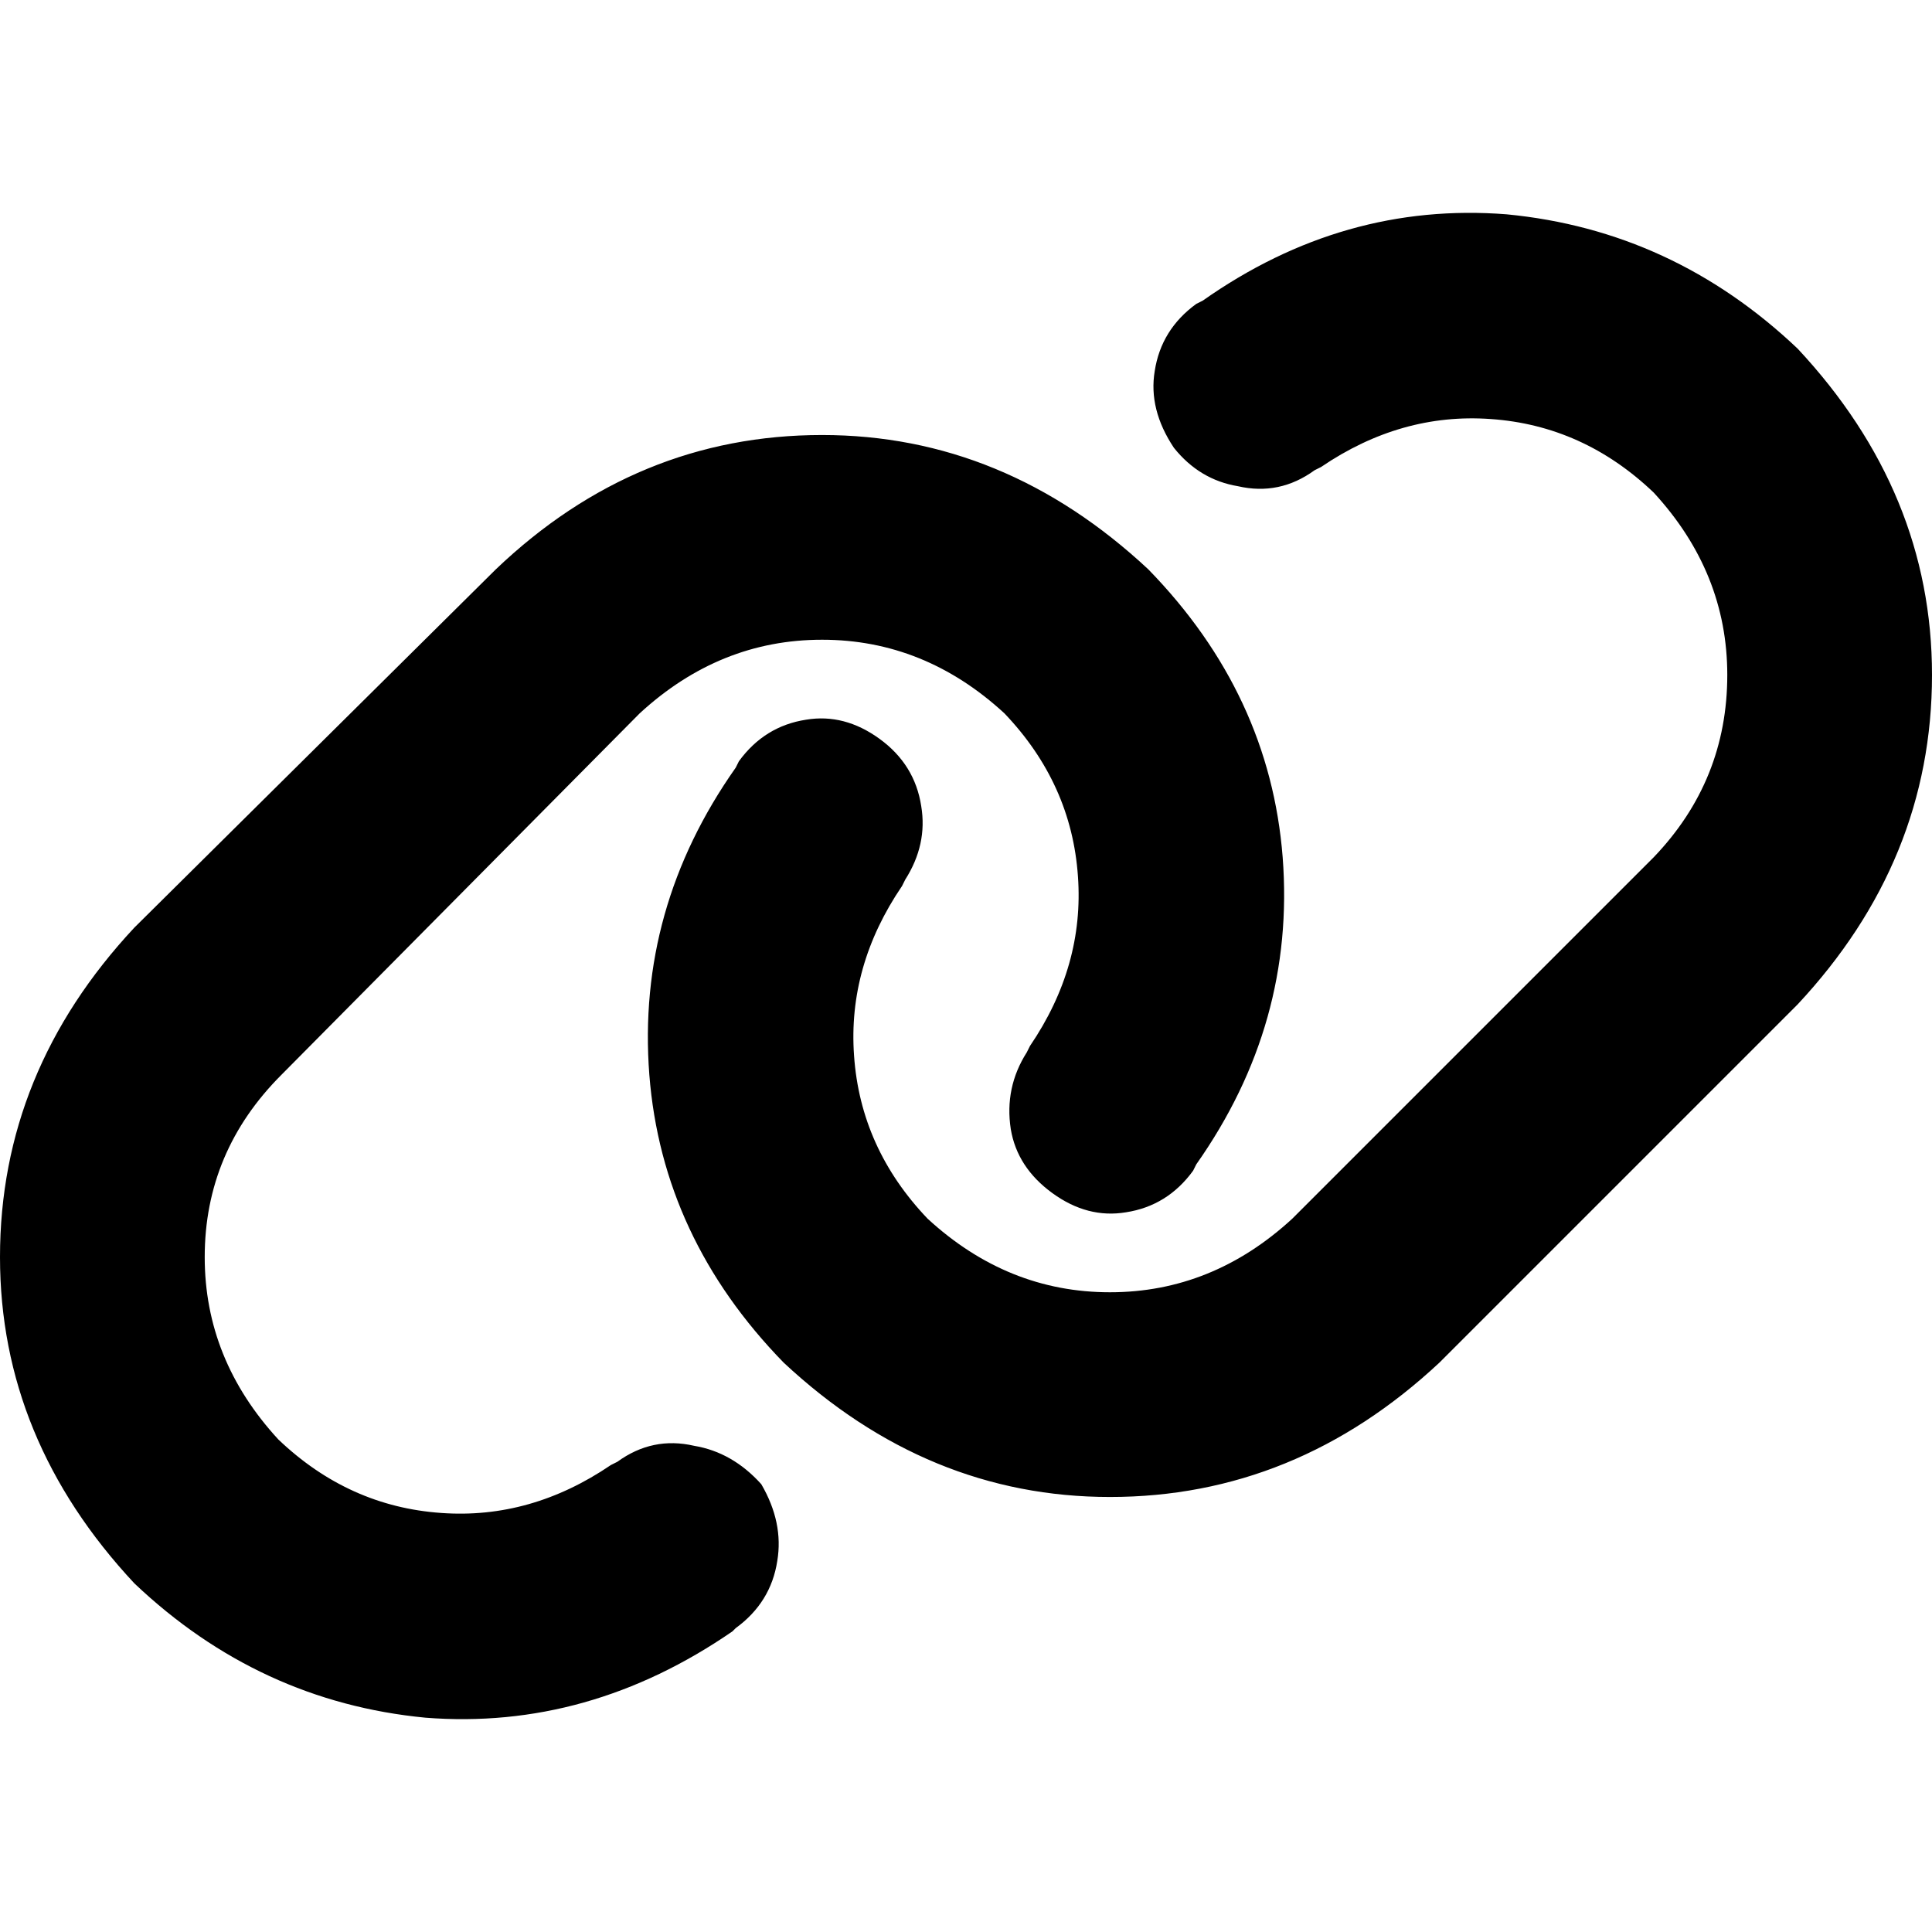 <svg xmlns="http://www.w3.org/2000/svg" viewBox="0 0 512 512">
  <path d="M 476.397 266.172 Q 512 228.026 512 178.861 L 512 178.861 Q 512 130.543 476.397 92.397 Q 443.338 61.033 399.258 56.795 Q 356.026 53.404 318.728 79.682 L 317.033 80.53 Q 307.709 87.311 306.013 98.331 Q 304.318 108.503 311.099 118.675 Q 317.881 127.152 328.053 128.848 Q 339.073 131.391 348.397 124.609 L 350.093 123.762 Q 371.285 109.351 395.02 111.046 Q 419.603 112.742 438.252 130.543 Q 457.748 151.735 457.748 178.861 Q 457.748 206.834 438.252 227.179 L 342.464 322.967 Q 321.272 342.464 294.146 342.464 Q 267.02 342.464 245.828 322.967 Q 228.026 304.318 226.331 279.735 Q 224.636 256 239.046 234.808 L 239.894 233.113 Q 245.828 223.788 244.132 213.616 Q 242.437 202.596 233.113 195.815 Q 223.788 189.033 213.616 190.728 Q 202.596 192.424 195.815 201.748 L 194.967 203.444 Q 168.689 240.742 172.079 284.821 Q 175.47 328.053 207.682 361.113 Q 245.828 396.715 294.146 396.715 Q 343.311 396.715 381.457 361.113 L 476.397 266.172 L 476.397 266.172 Z M 35.603 245.828 Q 0 283.974 0 333.139 L 0 333.139 Q 0 381.457 35.603 419.603 Q 68.662 450.967 112.742 455.205 Q 155.974 458.596 194.119 432.318 L 194.967 431.47 Q 204.291 424.689 205.987 413.669 Q 207.682 403.497 201.748 393.325 Q 194.119 384.848 183.947 383.152 Q 172.927 380.609 163.603 387.391 L 161.907 388.238 Q 140.715 402.649 116.98 400.954 Q 92.397 399.258 73.748 381.457 Q 54.252 360.265 54.252 333.139 Q 54.252 305.166 74.596 284.821 L 169.536 189.033 Q 190.728 169.536 217.854 169.536 Q 244.98 169.536 266.172 189.033 Q 283.974 207.682 285.669 232.265 Q 287.364 256 272.954 277.192 L 272.106 278.887 Q 266.172 288.212 267.868 299.232 Q 269.563 309.404 278.887 316.185 Q 288.212 322.967 298.384 321.272 Q 309.404 319.576 316.185 310.252 L 317.033 308.556 Q 343.311 271.258 339.921 227.179 Q 336.53 183.947 304.318 150.887 Q 266.172 115.285 217.854 115.285 Q 168.689 115.285 131.391 150.887 L 35.603 245.828 L 35.603 245.828 Z" />
</svg>